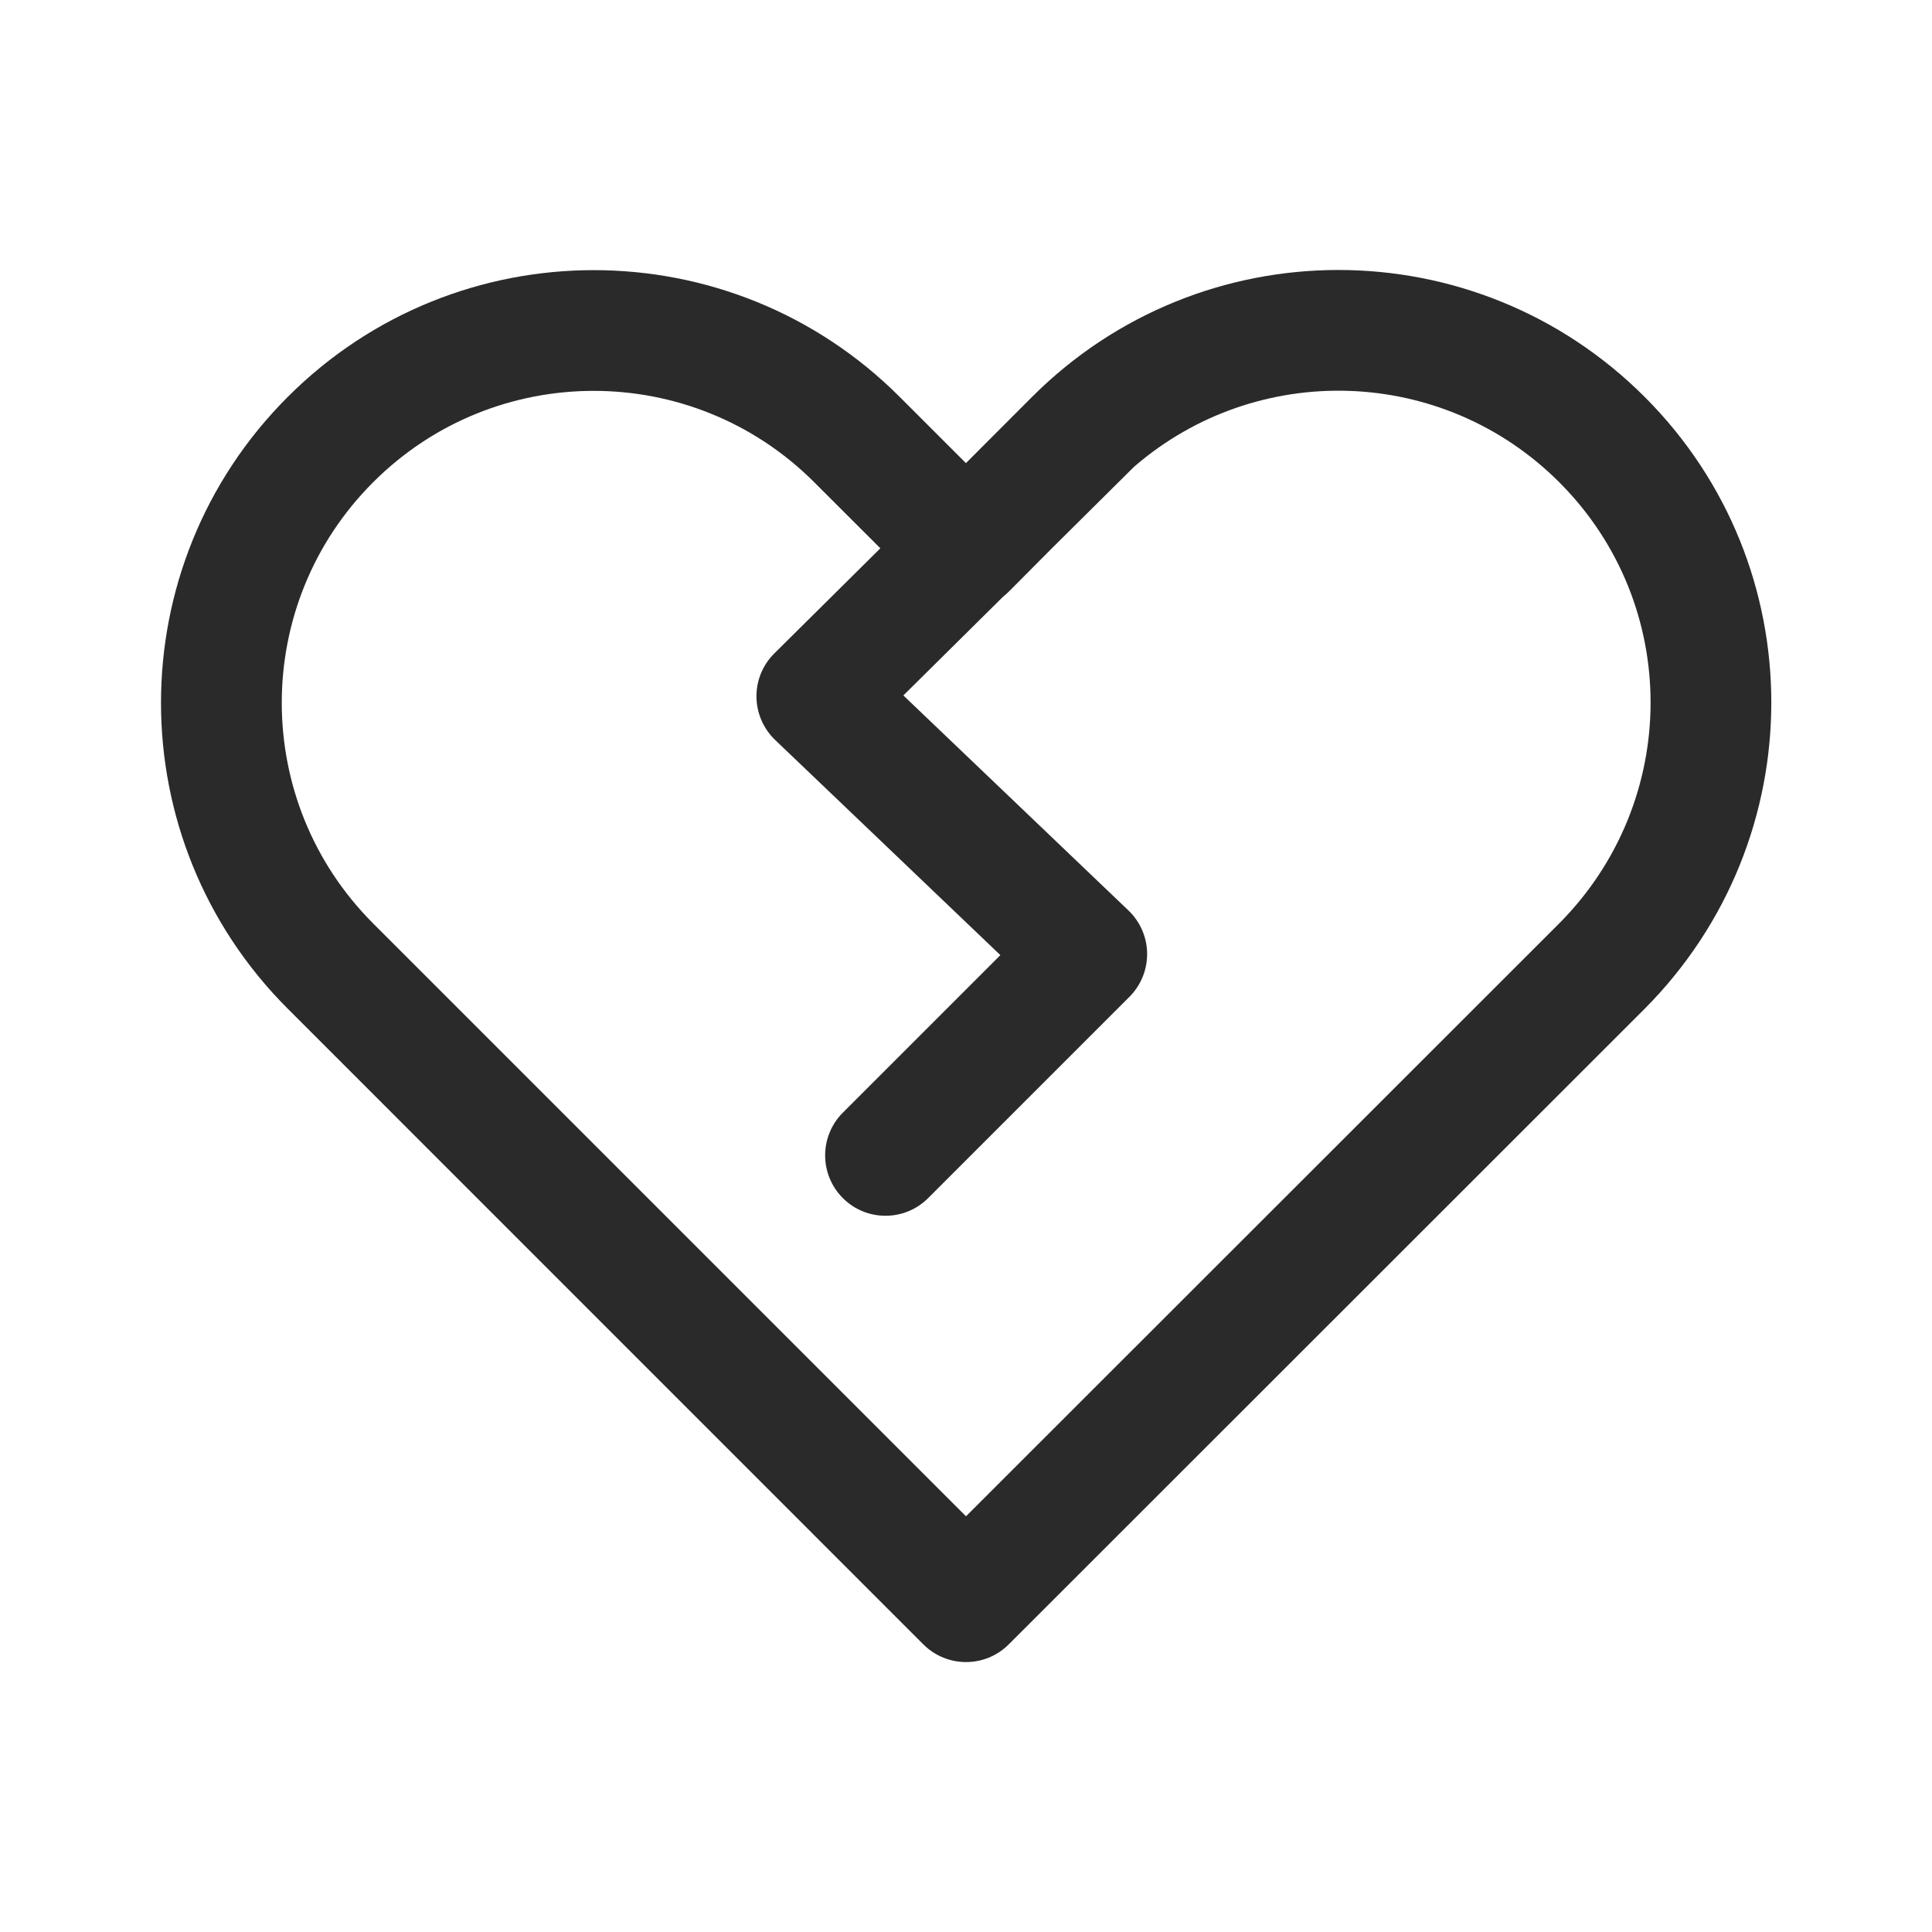 <svg width="24" height="24" viewBox="0 0 24 24" fill="none" xmlns="http://www.w3.org/2000/svg">
<path d="M11.999 5.753L12.82 4.931C14.923 2.828 18.328 2.828 20.431 4.931C22.53 7.03 22.526 10.424 20.432 12.53L12.531 20.427C12.238 20.72 11.763 20.72 11.47 20.427L3.575 12.531C1.475 10.432 1.475 7.029 3.575 4.93C5.674 2.831 9.077 2.831 11.176 4.93L11.999 5.753ZM12 18.836L19.368 11.472C20.881 9.951 20.884 7.505 19.37 5.991C17.92 4.541 15.612 4.477 14.086 5.8C14.083 5.803 14.08 5.807 14.076 5.81L13.069 6.809L12.546 7.335C12.518 7.364 12.489 7.39 12.459 7.414L11.222 8.639L14.018 11.31C14.164 11.45 14.248 11.642 14.25 11.844C14.252 12.046 14.173 12.24 14.03 12.383L11.53 14.883C11.237 15.176 10.762 15.176 10.47 14.883C10.177 14.59 10.177 14.115 10.47 13.822L12.427 11.865L9.629 9.192C9.483 9.052 9.399 8.859 9.397 8.656C9.395 8.454 9.475 8.259 9.619 8.117L10.936 6.811L10.115 5.991C8.602 4.477 6.148 4.477 4.635 5.991C3.122 7.504 3.122 9.957 4.635 11.471L12 18.836Z" fill="#2A2A2A"/>
</svg>
